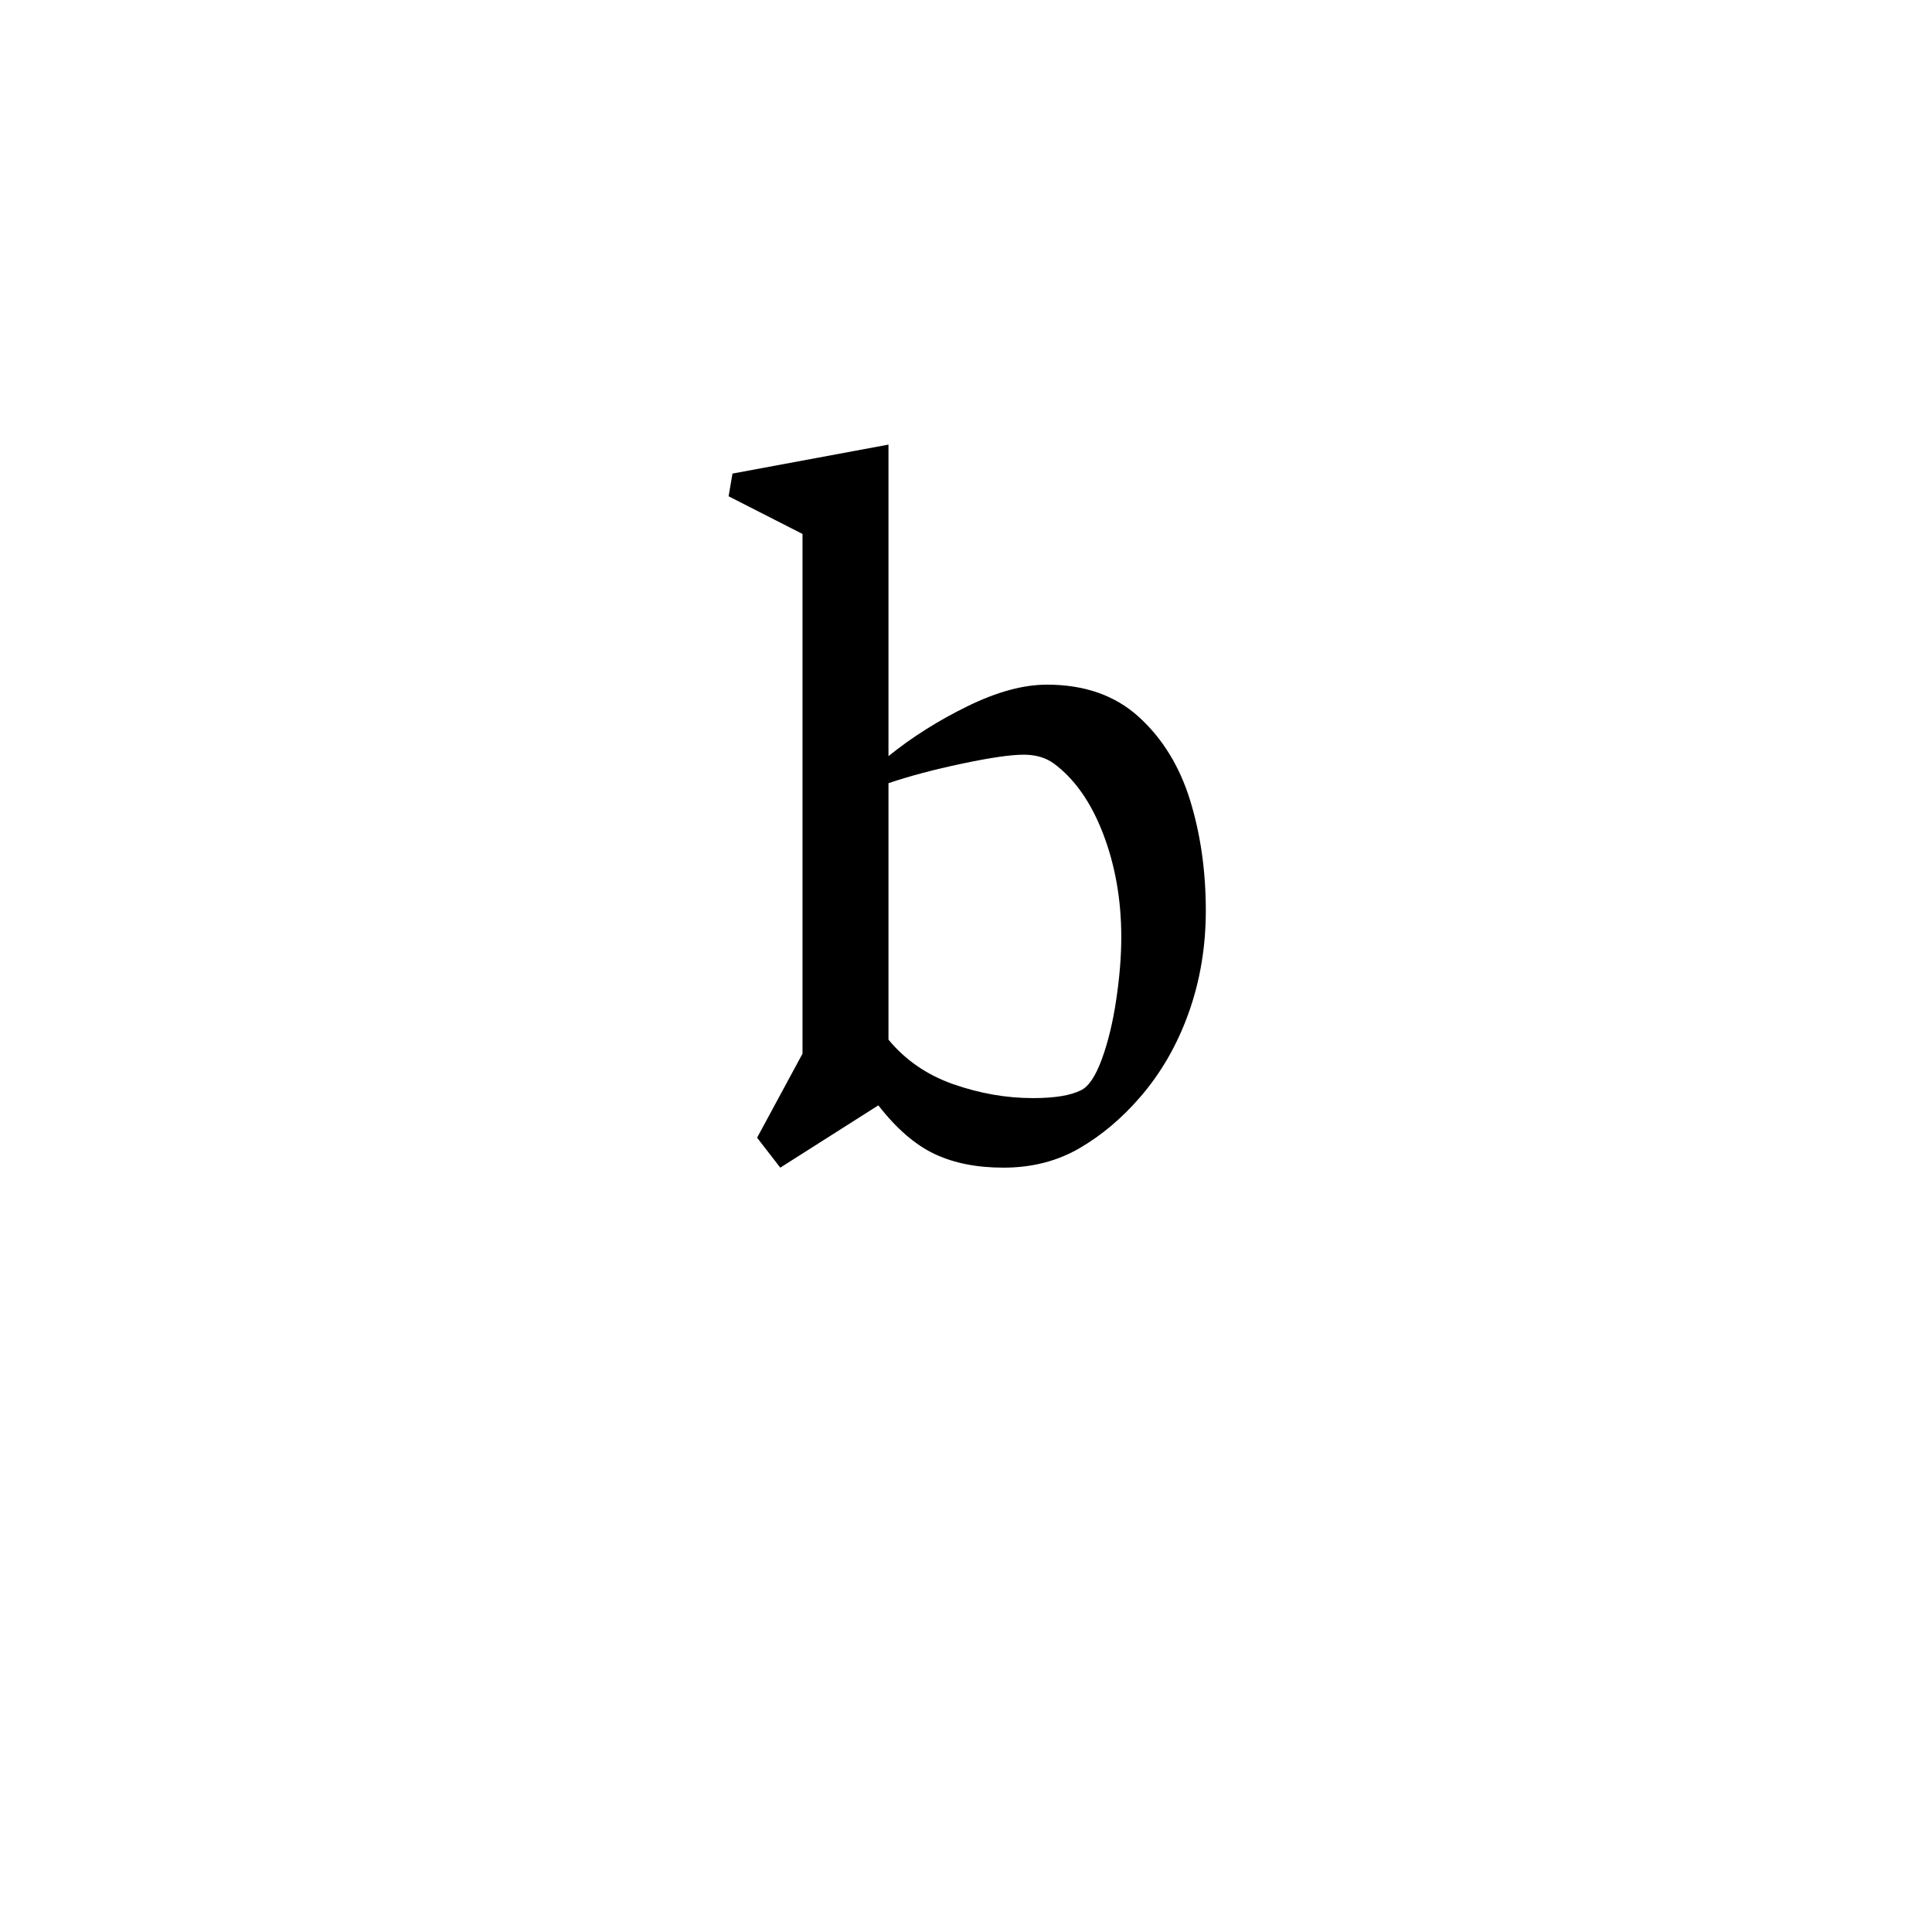 <svg height="512" width="512" xmlns="http://www.w3.org/2000/svg">
<style>
path { fill: black; fill-rule: nonzero; }
</style>
<g transform="translate(8 8) scale(0.128) translate(1430 2330) scale(1 -1)">
<path d="M123,-25 l-48,62 l94,174 l0,1076 l-153,78 l8,47 l323,60 l0,-645 q73,59,164,103.5 q91,44.5,164,44.5 q117,0,190.5,-67 q73.5,-67,106,-172.5 q32.5,-105.5,32.5,-228.5 q0,-112,-35.5,-211.5 q-35.5,-99.5,-100.5,-174.5 q-57,-66,-126,-106 q-69,-40,-157,-40 q-83,0,-143,28.5 q-60,28.5,-116,100.5 l-203,-129 z M347,240 q53,-64,135,-92.5 q82,-28.5,164,-28.5 q67,0,99,16 q24,11,43.5,64 q19.5,53,30,123.5 q10.5,70.5,10.5,129.5 q0,116,-37.5,214 q-37.5,98,-102.5,146 q-25,18,-62,18 q-40,0,-127.5,-18.5 q-87.5,-18.5,-152.5,-40.5 l0,-531 z"/>
</g>
</svg>
